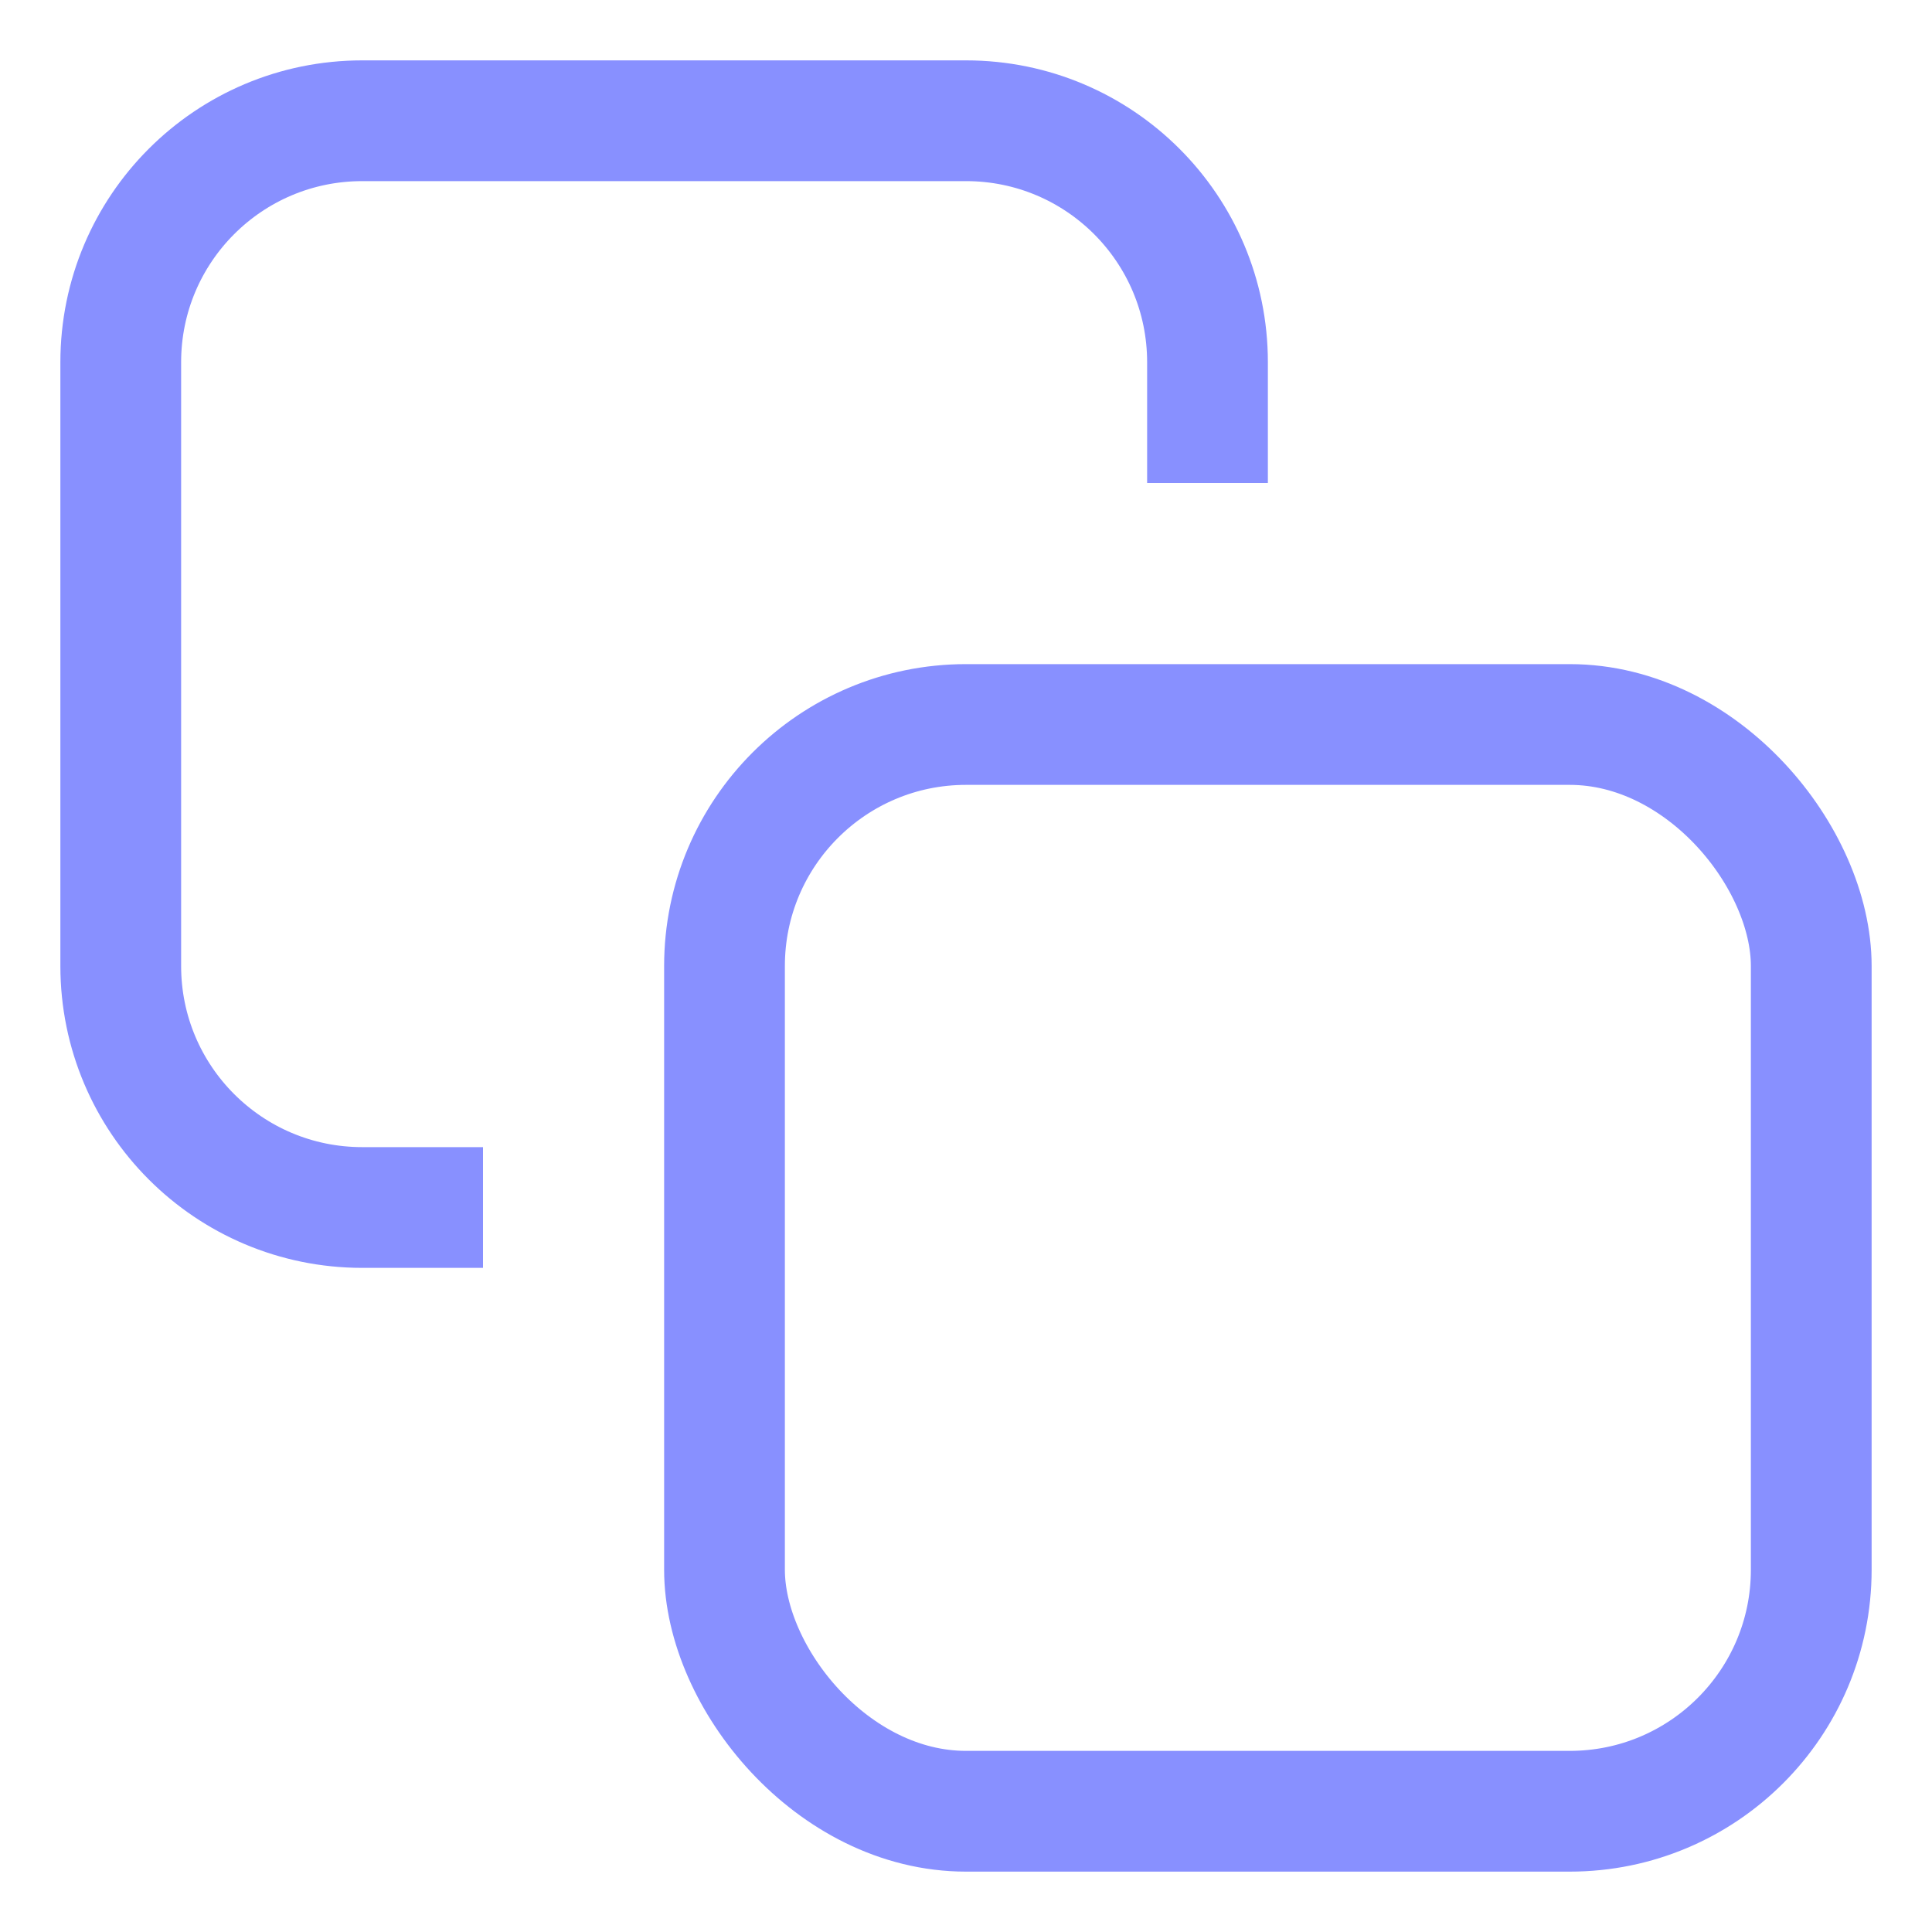<svg width="16" height="16" viewBox="0 0 16 16" fill="none" xmlns="http://www.w3.org/2000/svg">
  <rect x="6" y="6" width="9" height="9" rx="2" stroke="#8890FF"/>
  <path d="M10 4V3C10 1.895 9.105 1 8 1H3C1.895 1 1 1.895 1 3V8C1 9.105 1.895 10 3 10H4" stroke="#8890FF"/>
</svg>
